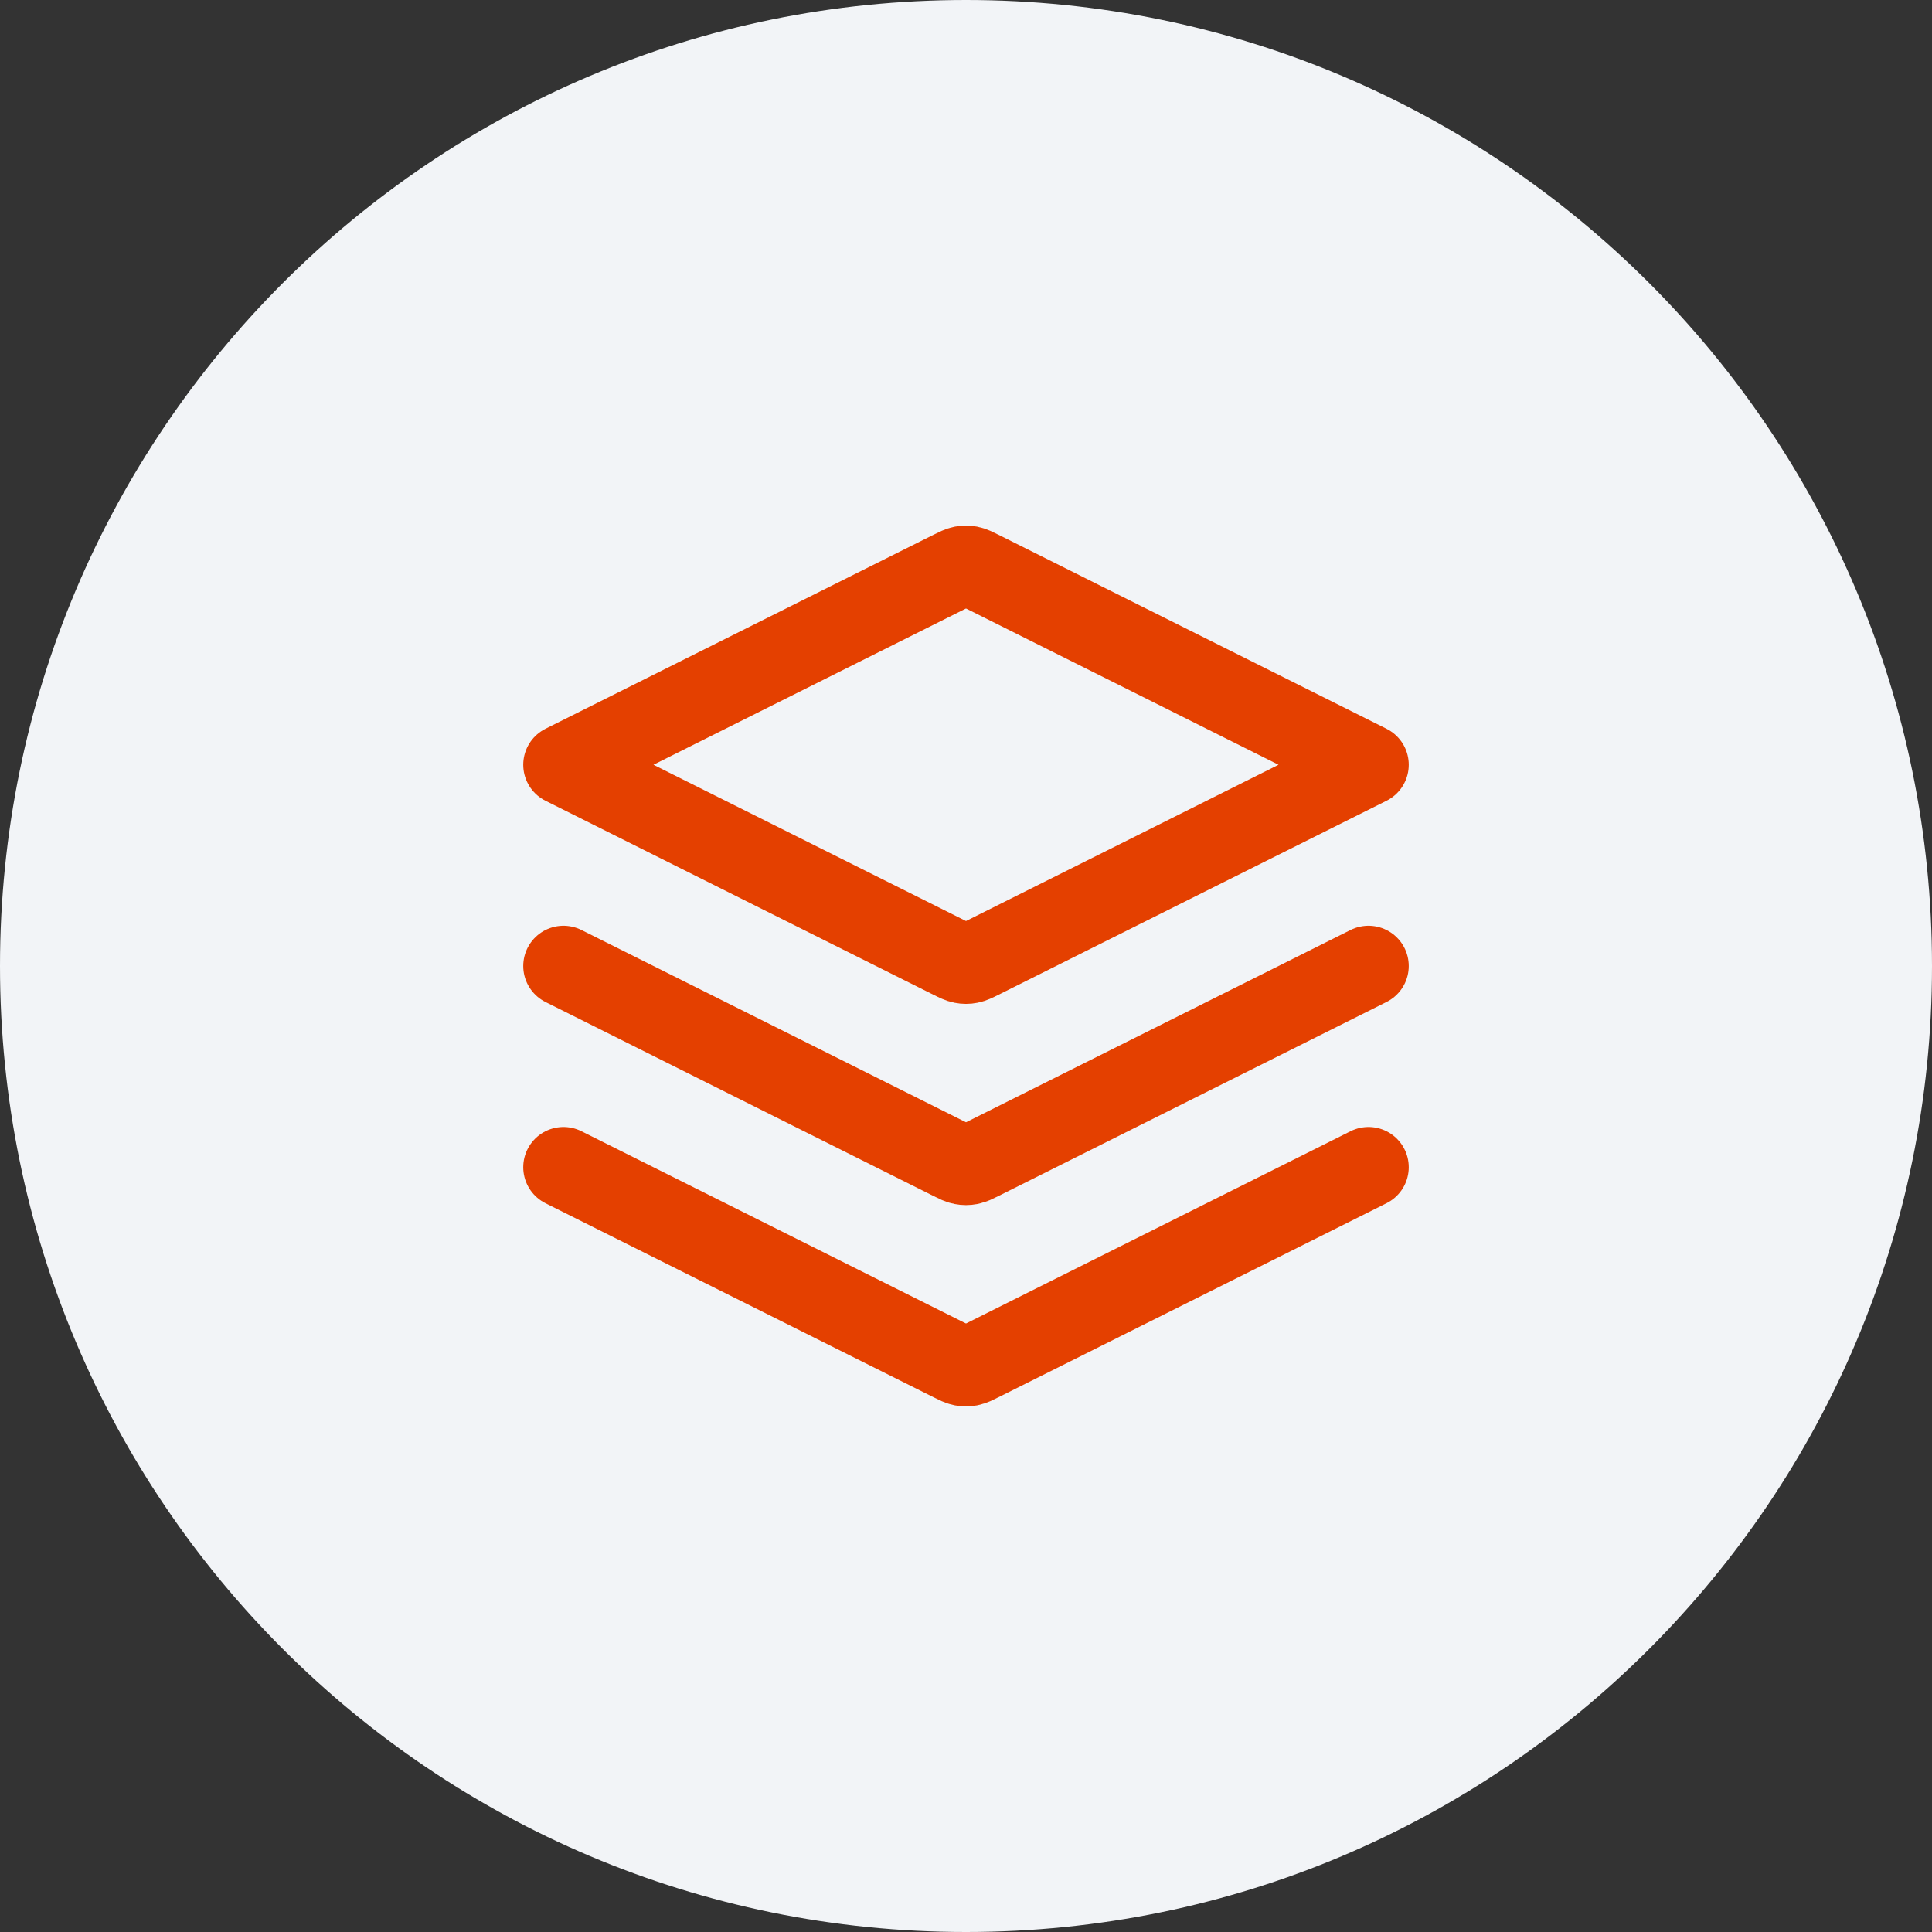 <svg width="32" height="32" viewBox="0 0 32 32" fill="none" xmlns="http://www.w3.org/2000/svg">
    <rect x="0" y="0" width="32" height="32" fill="#333333" stroke="none"/>
    <path
        d="M0 16C0 7.163 7.163 0 16 0C24.837 0 32 7.163 32 16C32 24.837 24.837 32 16 32C7.163 32 0 24.837 0 16Z"
        fill="#F2F4F7" />
    <g clip-path="url(#clip0_7002_484992)">
        <path
            d="M9.333 16L15.761 19.214C15.849 19.258 15.893 19.28 15.939 19.288C15.979 19.296 16.021 19.296 16.061 19.288C16.107 19.28 16.151 19.258 16.239 19.214L22.667 16M9.333 19.333L15.761 22.547C15.849 22.591 15.893 22.613 15.939 22.622C15.979 22.629 16.021 22.629 16.061 22.622C16.107 22.613 16.151 22.591 16.239 22.547L22.667 19.333M9.333 12.667L15.761 9.453C15.849 9.409 15.893 9.387 15.939 9.378C15.979 9.371 16.021 9.371 16.061 9.378C16.107 9.387 16.151 9.409 16.239 9.453L22.667 12.667L16.239 15.881C16.151 15.925 16.107 15.946 16.061 15.955C16.021 15.963 15.979 15.963 15.939 15.955C15.893 15.946 15.849 15.925 15.761 15.881L9.333 12.667Z"
            stroke="#E44000" stroke-width="1.333" stroke-linecap="round" stroke-linejoin="round" />
    </g>
    <defs>
        <clipPath id="clip0_7002_484992">
            <rect width="16" height="16" fill="white" transform="translate(8 8)" />
        </clipPath>
    </defs>
</svg>